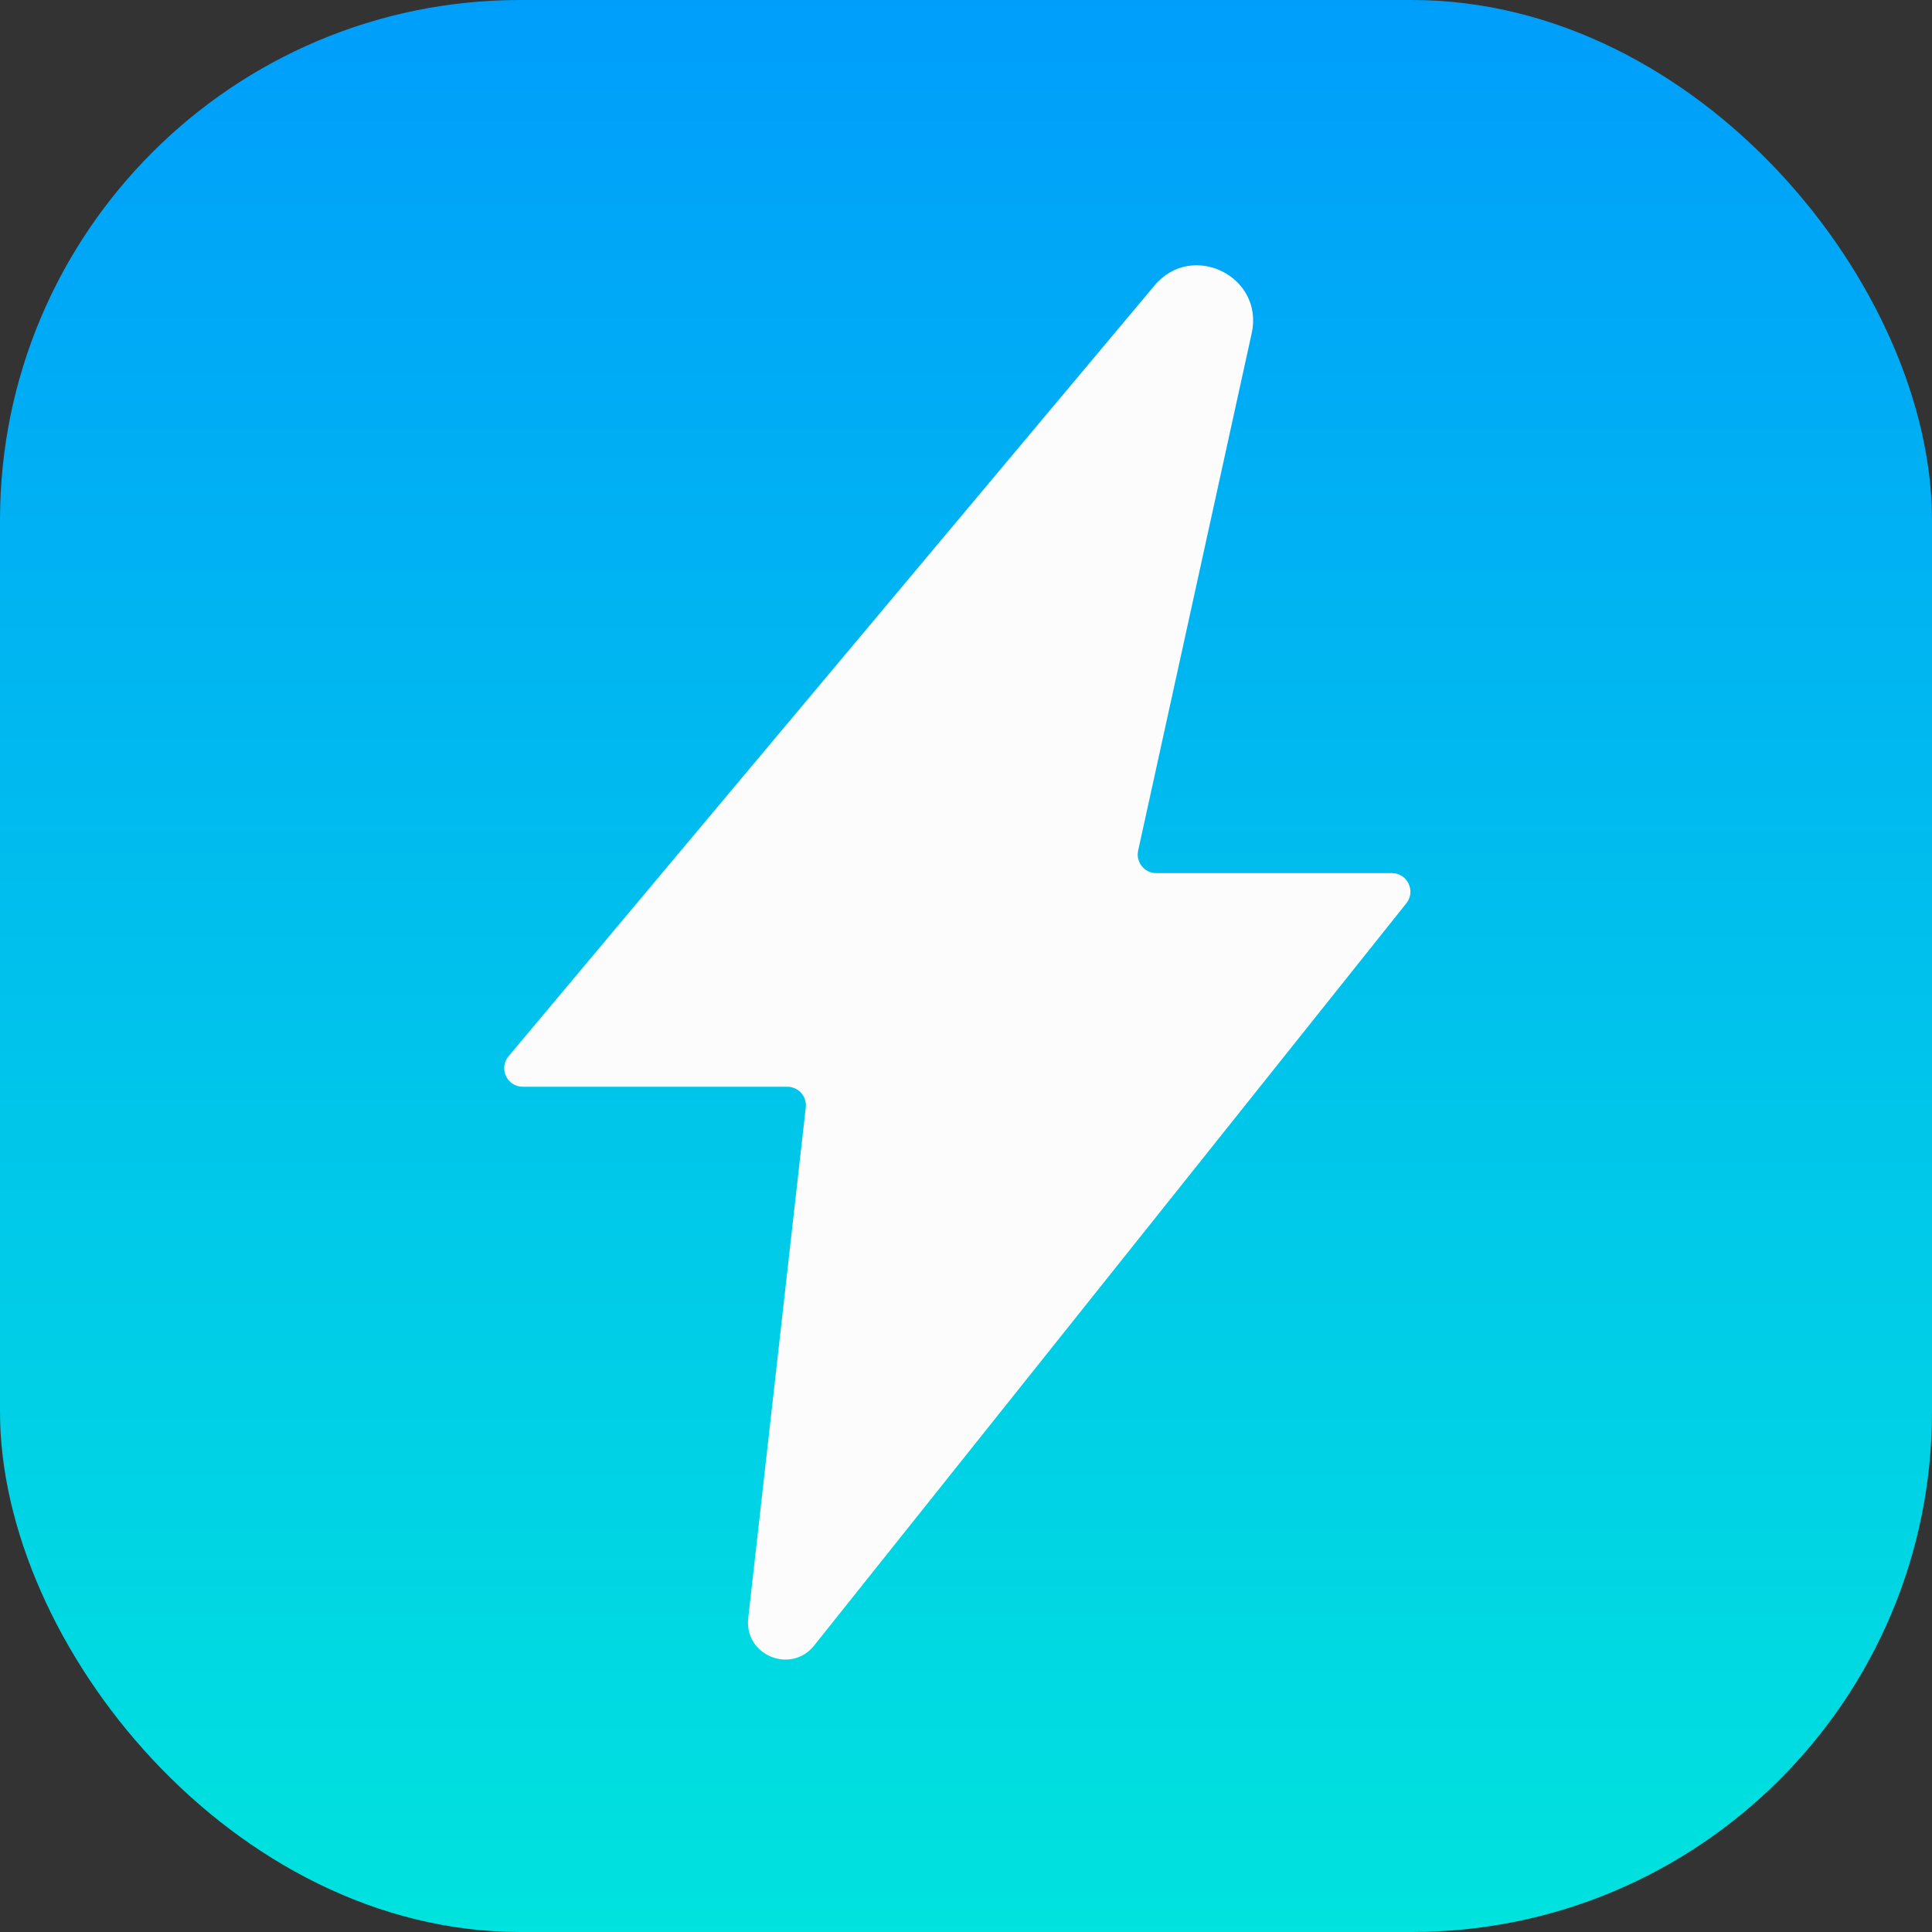 <svg xmlns="http://www.w3.org/2000/svg" xmlns:xlink="http://www.w3.org/1999/xlink" fill="none" version="1.1" width="104" height="104" viewBox="0 0 104 104"><rect x="0" y="0" width="104" height="104" fill="#333333" stroke="none"/><defs><linearGradient x1="0.5" y1="0" x2="0.5" y2="1" id="master_svg0_5_02388"><stop offset="0%" stop-color="#009EFB" stop-opacity="1"/><stop offset="100%" stop-color="#00E3DE" stop-opacity="1"/></linearGradient><clipPath id="master_svg1_36_8877"><rect x="0" y="0" width="104" height="104" rx="28"/></clipPath></defs><g clip-path="url(#master_svg1_36_8877)"><rect x="0" y="0" width="104" height="104" rx="28" fill="url(#master_svg0_5_02388)" fill-opacity="1"/><g><path d="M27.376,56.858C26.831,57.508,27.294,58.5,28.143,58.5L42.381,58.5C42.978,58.5,43.442,59.019,43.375,59.612L40.277,87.105C40.052,89.099,42.576,90.144,43.828,88.576L75.704,48.624C76.227,47.969,75.761,47,74.923,47L62.243,47C61.605,47,61.13,46.409,61.267,45.786L67.38,17.936C68.052,14.872,64.165,12.962,62.15,15.366L27.376,56.858Z" fill="#FCFCFC" fill-opacity="1"/></g></g></svg>
